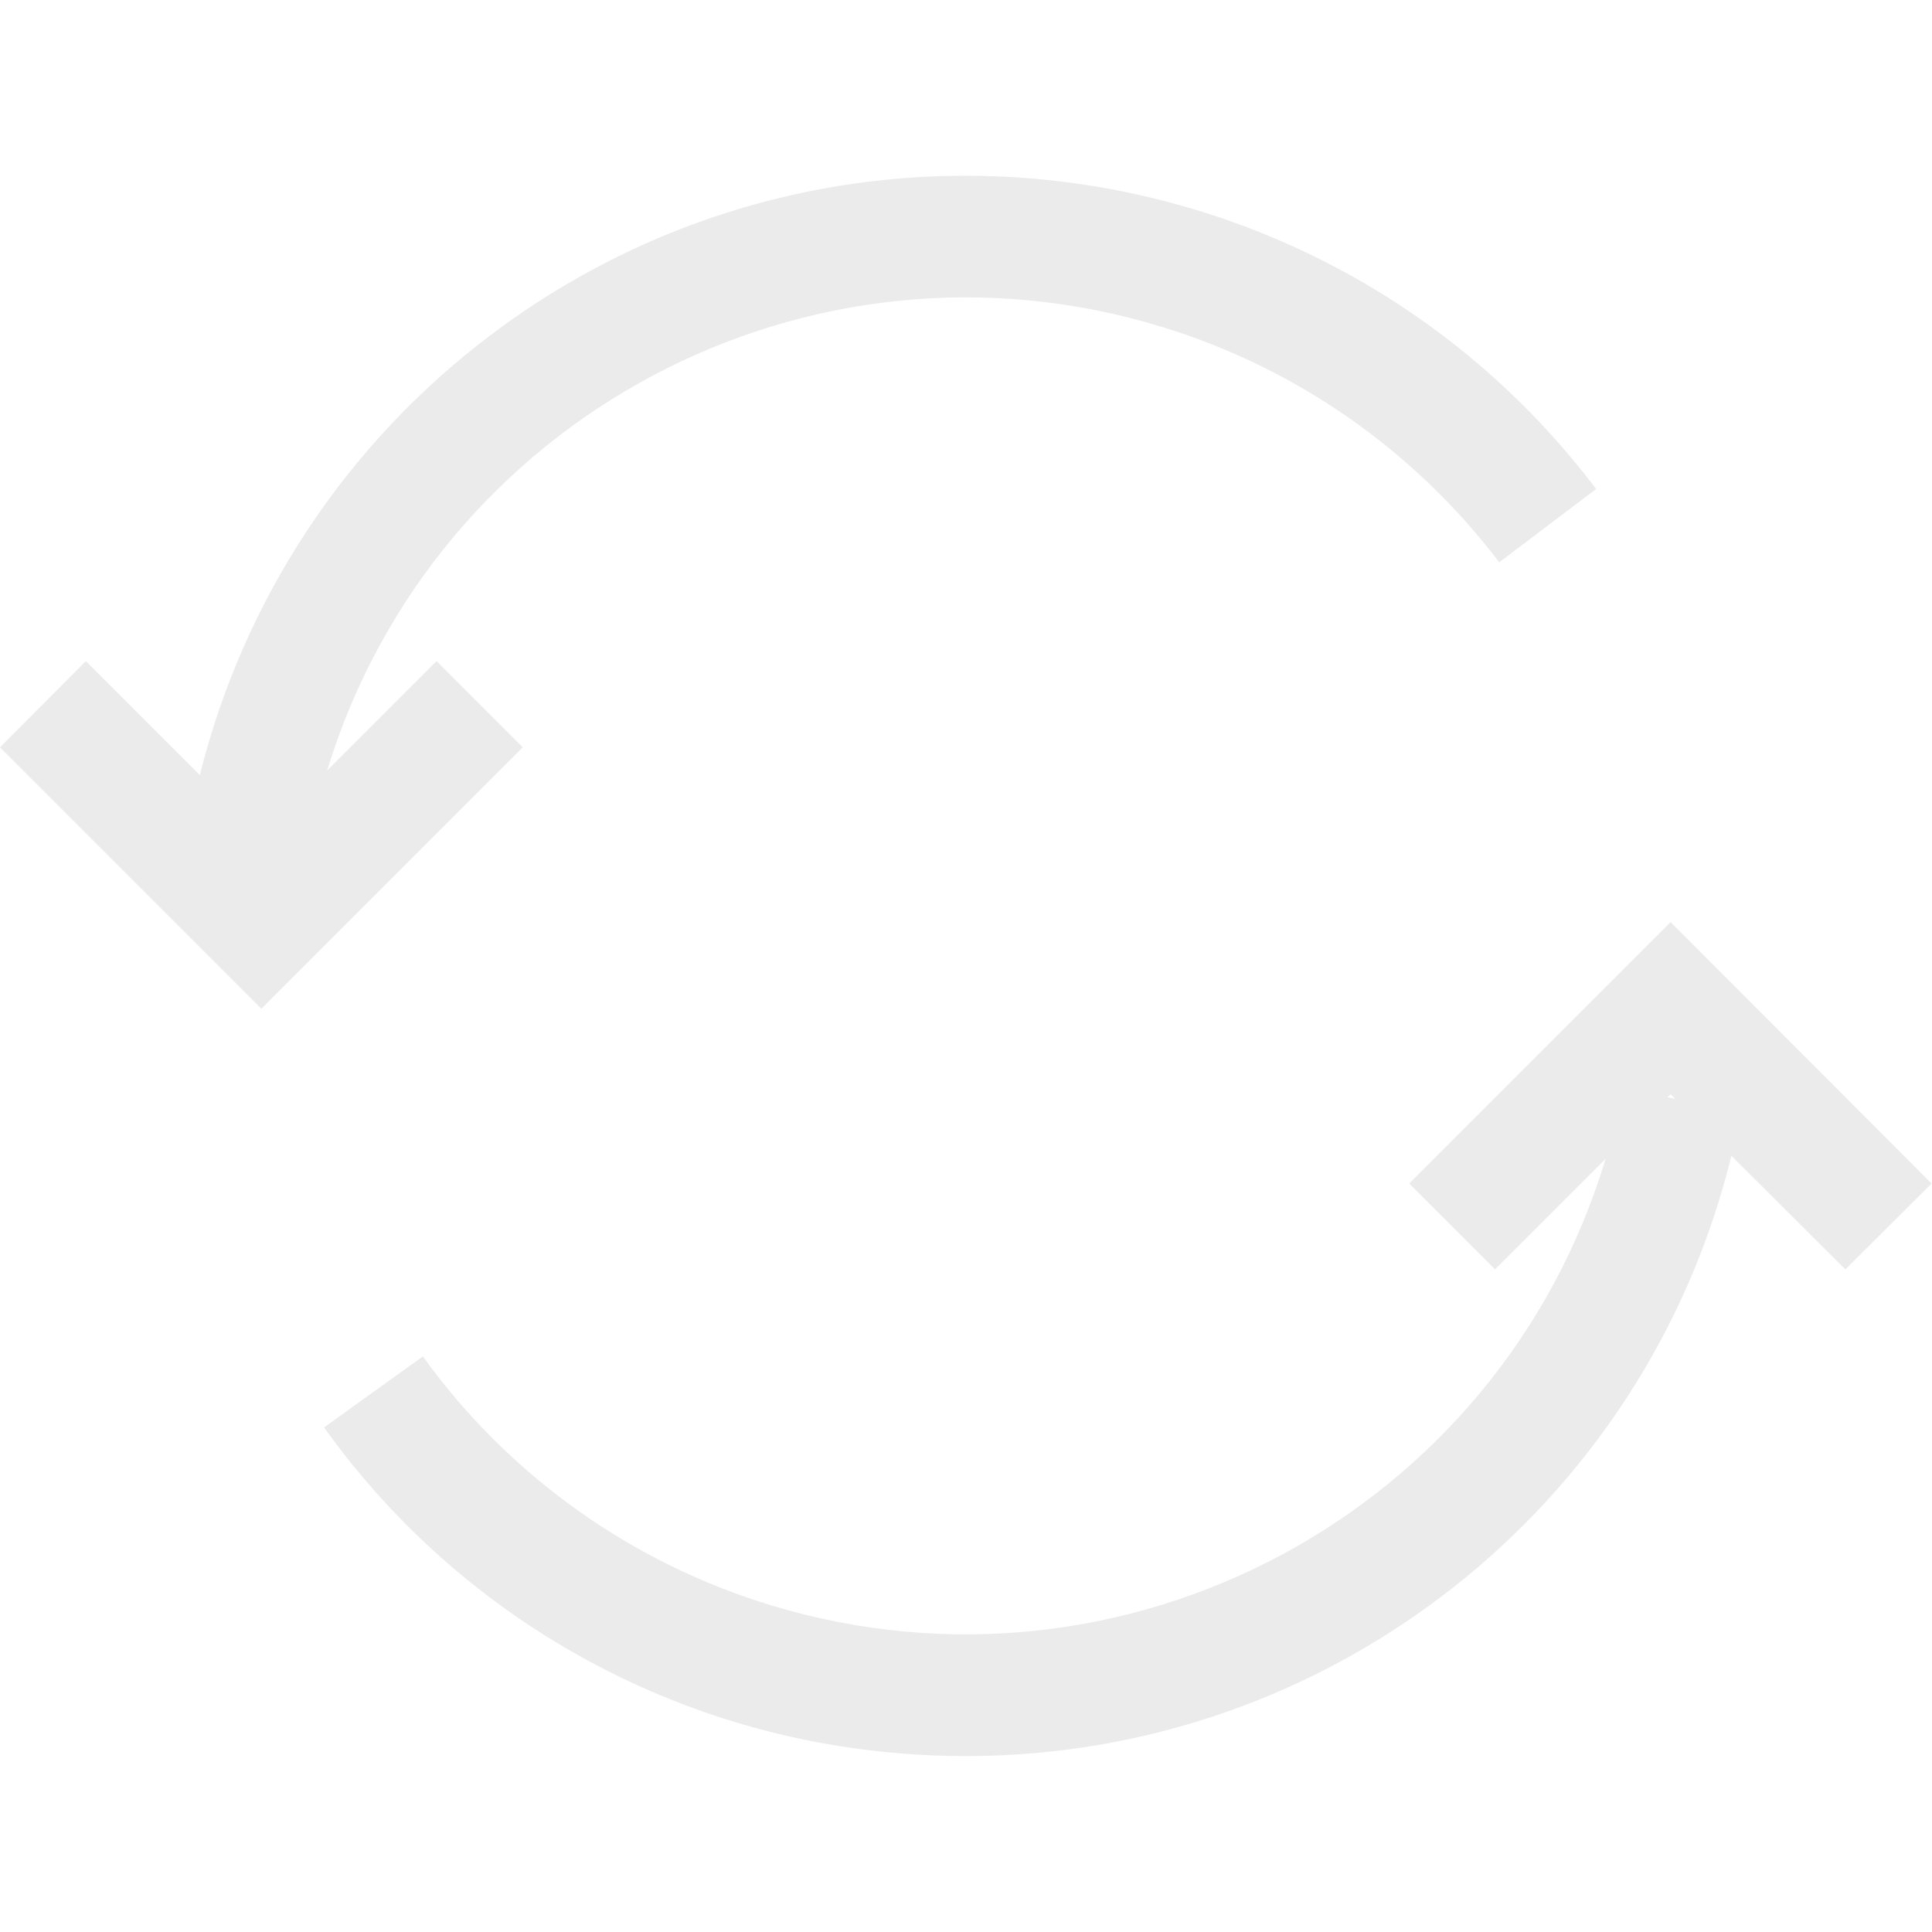 <?xml version="1.0" encoding="utf-8"?>
<!-- Generator: Adobe Illustrator 25.4.1, SVG Export Plug-In . SVG Version: 6.00 Build 0)  -->
<svg version="1.1" id="Capa_1" xmlns="http://www.w3.org/2000/svg" xmlns:xlink="http://www.w3.org/1999/xlink" x="0px" y="0px"
	 viewBox="0 0 508.5 508.5" style="enable-background:new 0 0 508.5 508.5;" xml:space="preserve">
<style type="text/css">
	.st0{opacity:8.000000e-02;}
</style>
<g class="st0">
	<g>
		<g>
			<path d="M114.9,174l-28.8,28.8C114.5,109.9,212.8,57.6,305.7,86c35.4,10.8,66.5,32.5,88.9,62l25.5-19.3
				C350.8,37.2,220.5,19.1,129,88.3C91,117,64.1,157.8,52.6,204l-30-30L0,196.7l68.8,68.8l68.8-68.8L114.9,174z"/>
			<path d="M439.7,242.7l-68.8,68.8l22.6,22.6l29.1-29.1c-28.1,93.1-126.3,145.7-219.4,117.6c-37-11.2-69.3-34.2-91.9-65.6l-26,18.7
				c32.1,44.9,80.8,75,135.2,83.8c11.2,1.8,22.5,2.7,33.8,2.7c95.5,0,178.7-65.3,201.4-158l30,29.9l22.7-22.6L439.7,242.7z
				 M438.9,288.8l0.8-0.8l1.2,1.2L438.9,288.8z"/>
		</g>
	</g>
</g>
</svg>
